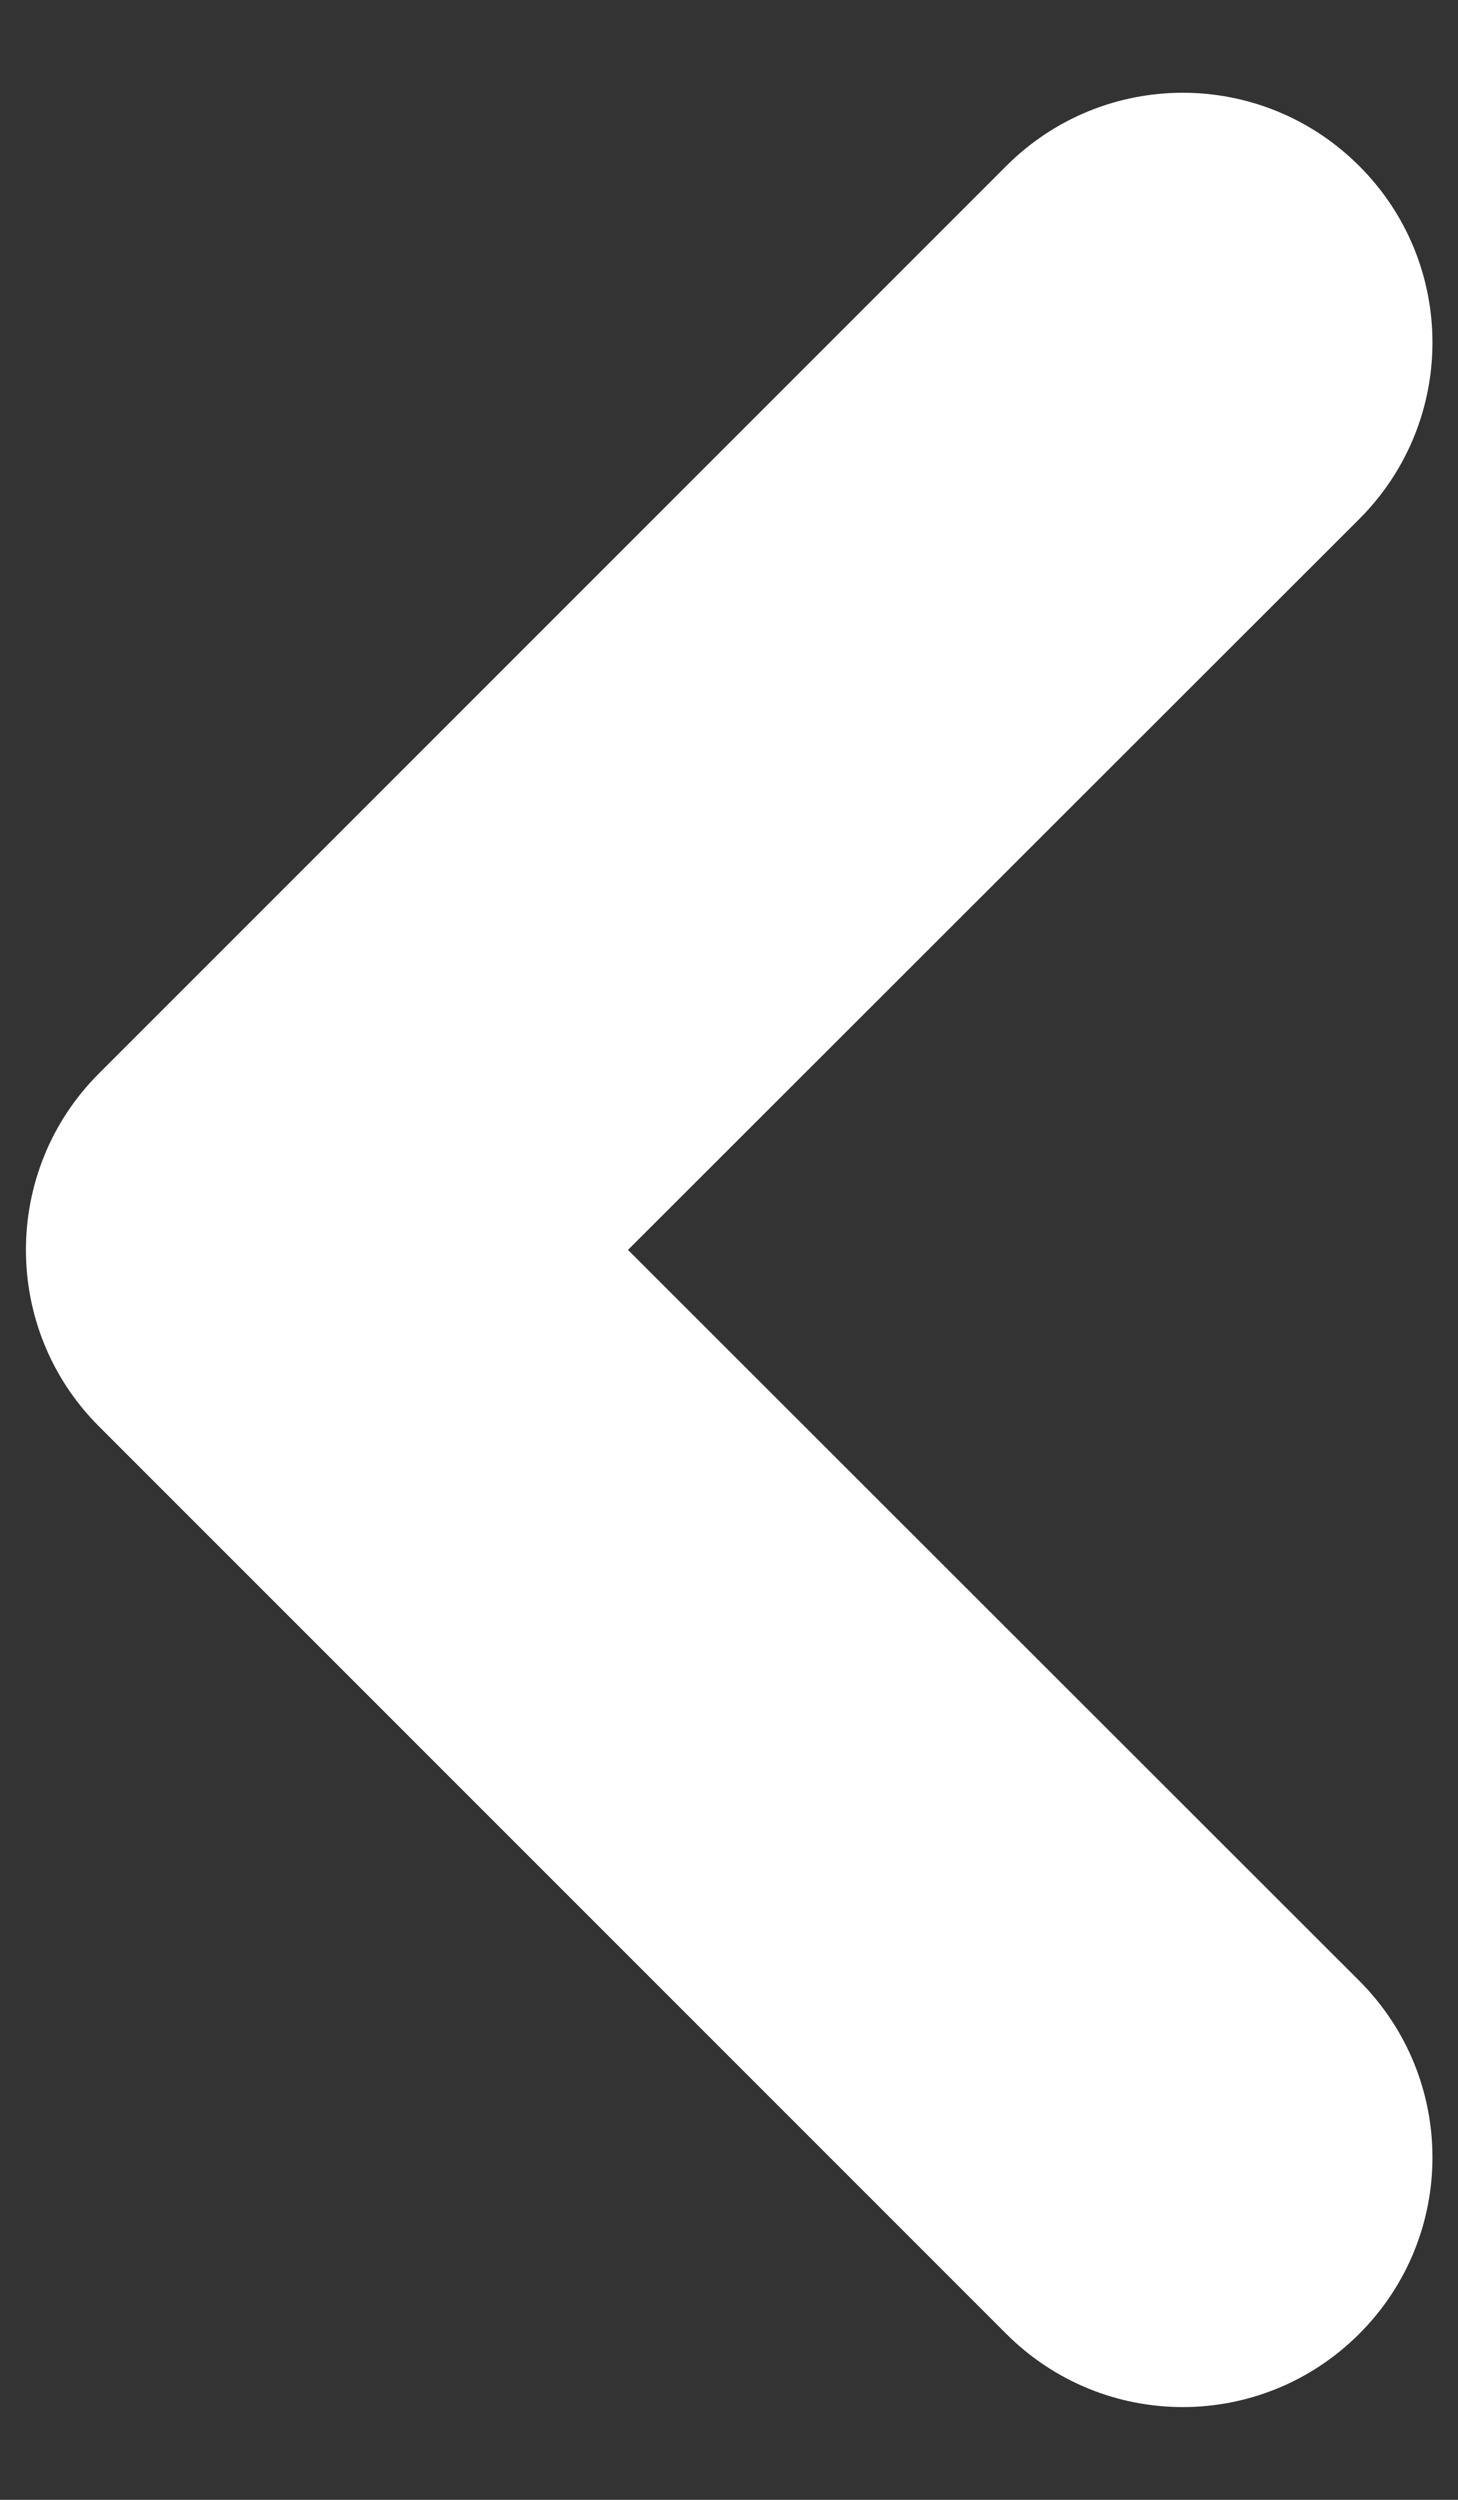 <svg width="14" height="24" viewBox="0 0 14 24" fill="none" xmlns="http://www.w3.org/2000/svg">
<rect x="0" y="0" width="14" height="24" fill="#333333" stroke="none"/>
<path d="M0.948 10.308L9.662 1.594C10.6 0.656 12.114 0.656 13.052 1.594C13.989 2.531 13.989 4.045 13.052 4.983L6.03 12L13.052 19.017C13.989 19.955 13.989 21.469 13.052 22.406C12.114 23.344 10.6 23.344 9.662 22.406L0.948 13.692C0.016 12.759 0.016 11.241 0.948 10.308Z" fill="white"/>
</svg>
